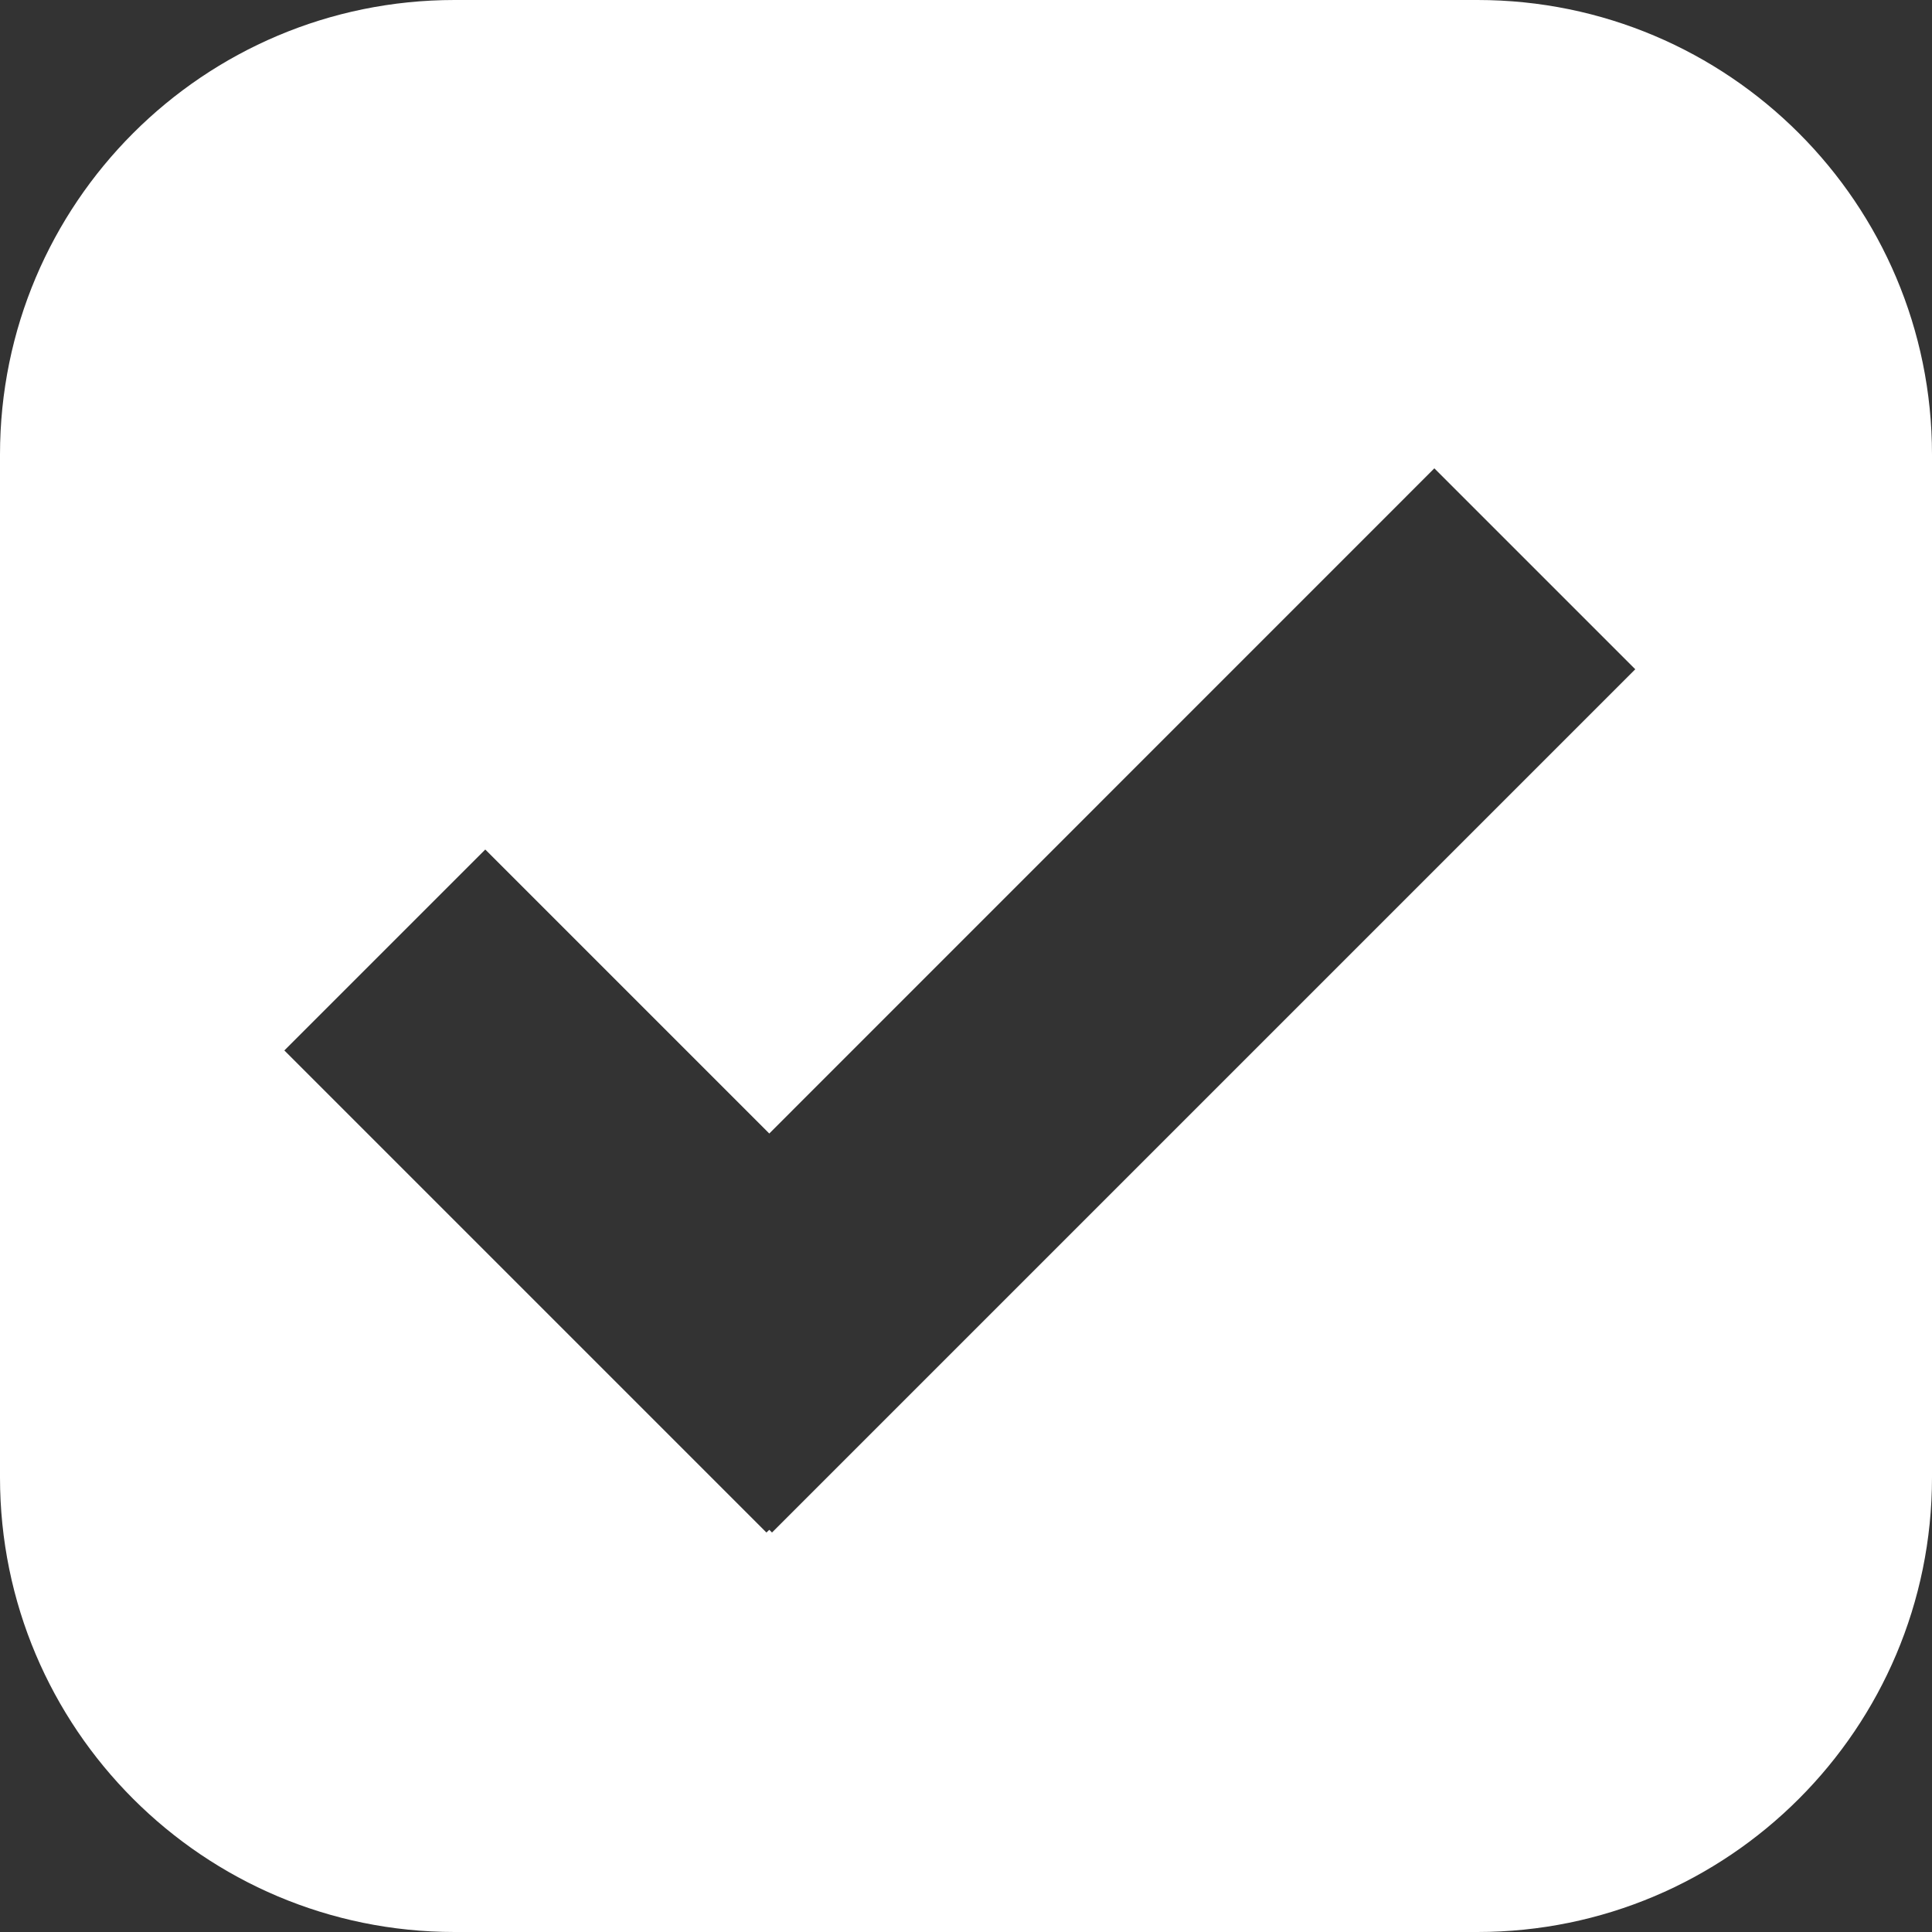 <?xml version="1.0" encoding="UTF-8"?>
<svg width="17px" height="17px" viewBox="0 0 17 17" version="1.1" xmlns="http://www.w3.org/2000/svg" xmlns:xlink="http://www.w3.org/1999/xlink">
    <rect x="0" y="0" width="17" height="17" fill="#333333" stroke="none"/>
    <defs></defs>
    <g id="Dashboard-(Toast)" stroke="none" stroke-width="1" fill="none" fill-rule="evenodd" transform="translate(-42, -637)">
        <g id="Master-Wrap" transform="translate(-1, 0)" fill="#FFFFFF">
            <g id="Toasts" transform="translate(0, 624)">
                <g id="Toast-(Success)">
                    <path d="M49.769,22.974 L47.27,20.475 L45.502,22.243 L49.744,26.485 L49.769,26.461 L49.793,26.485 L57.389,18.889 L55.621,17.121 L49.769,22.974 Z M47,13 L56,13 C58.209,13 60,14.791 60,17 L60,26 C60,28.209 58.209,30 56,30 L47,30 C44.791,30 43,28.209 43,26 L43,17 C43,14.791 44.791,13 47,13 Z" id="Combined-Shape"></path>
                </g>
            </g>
        </g>
    </g>
</svg>

